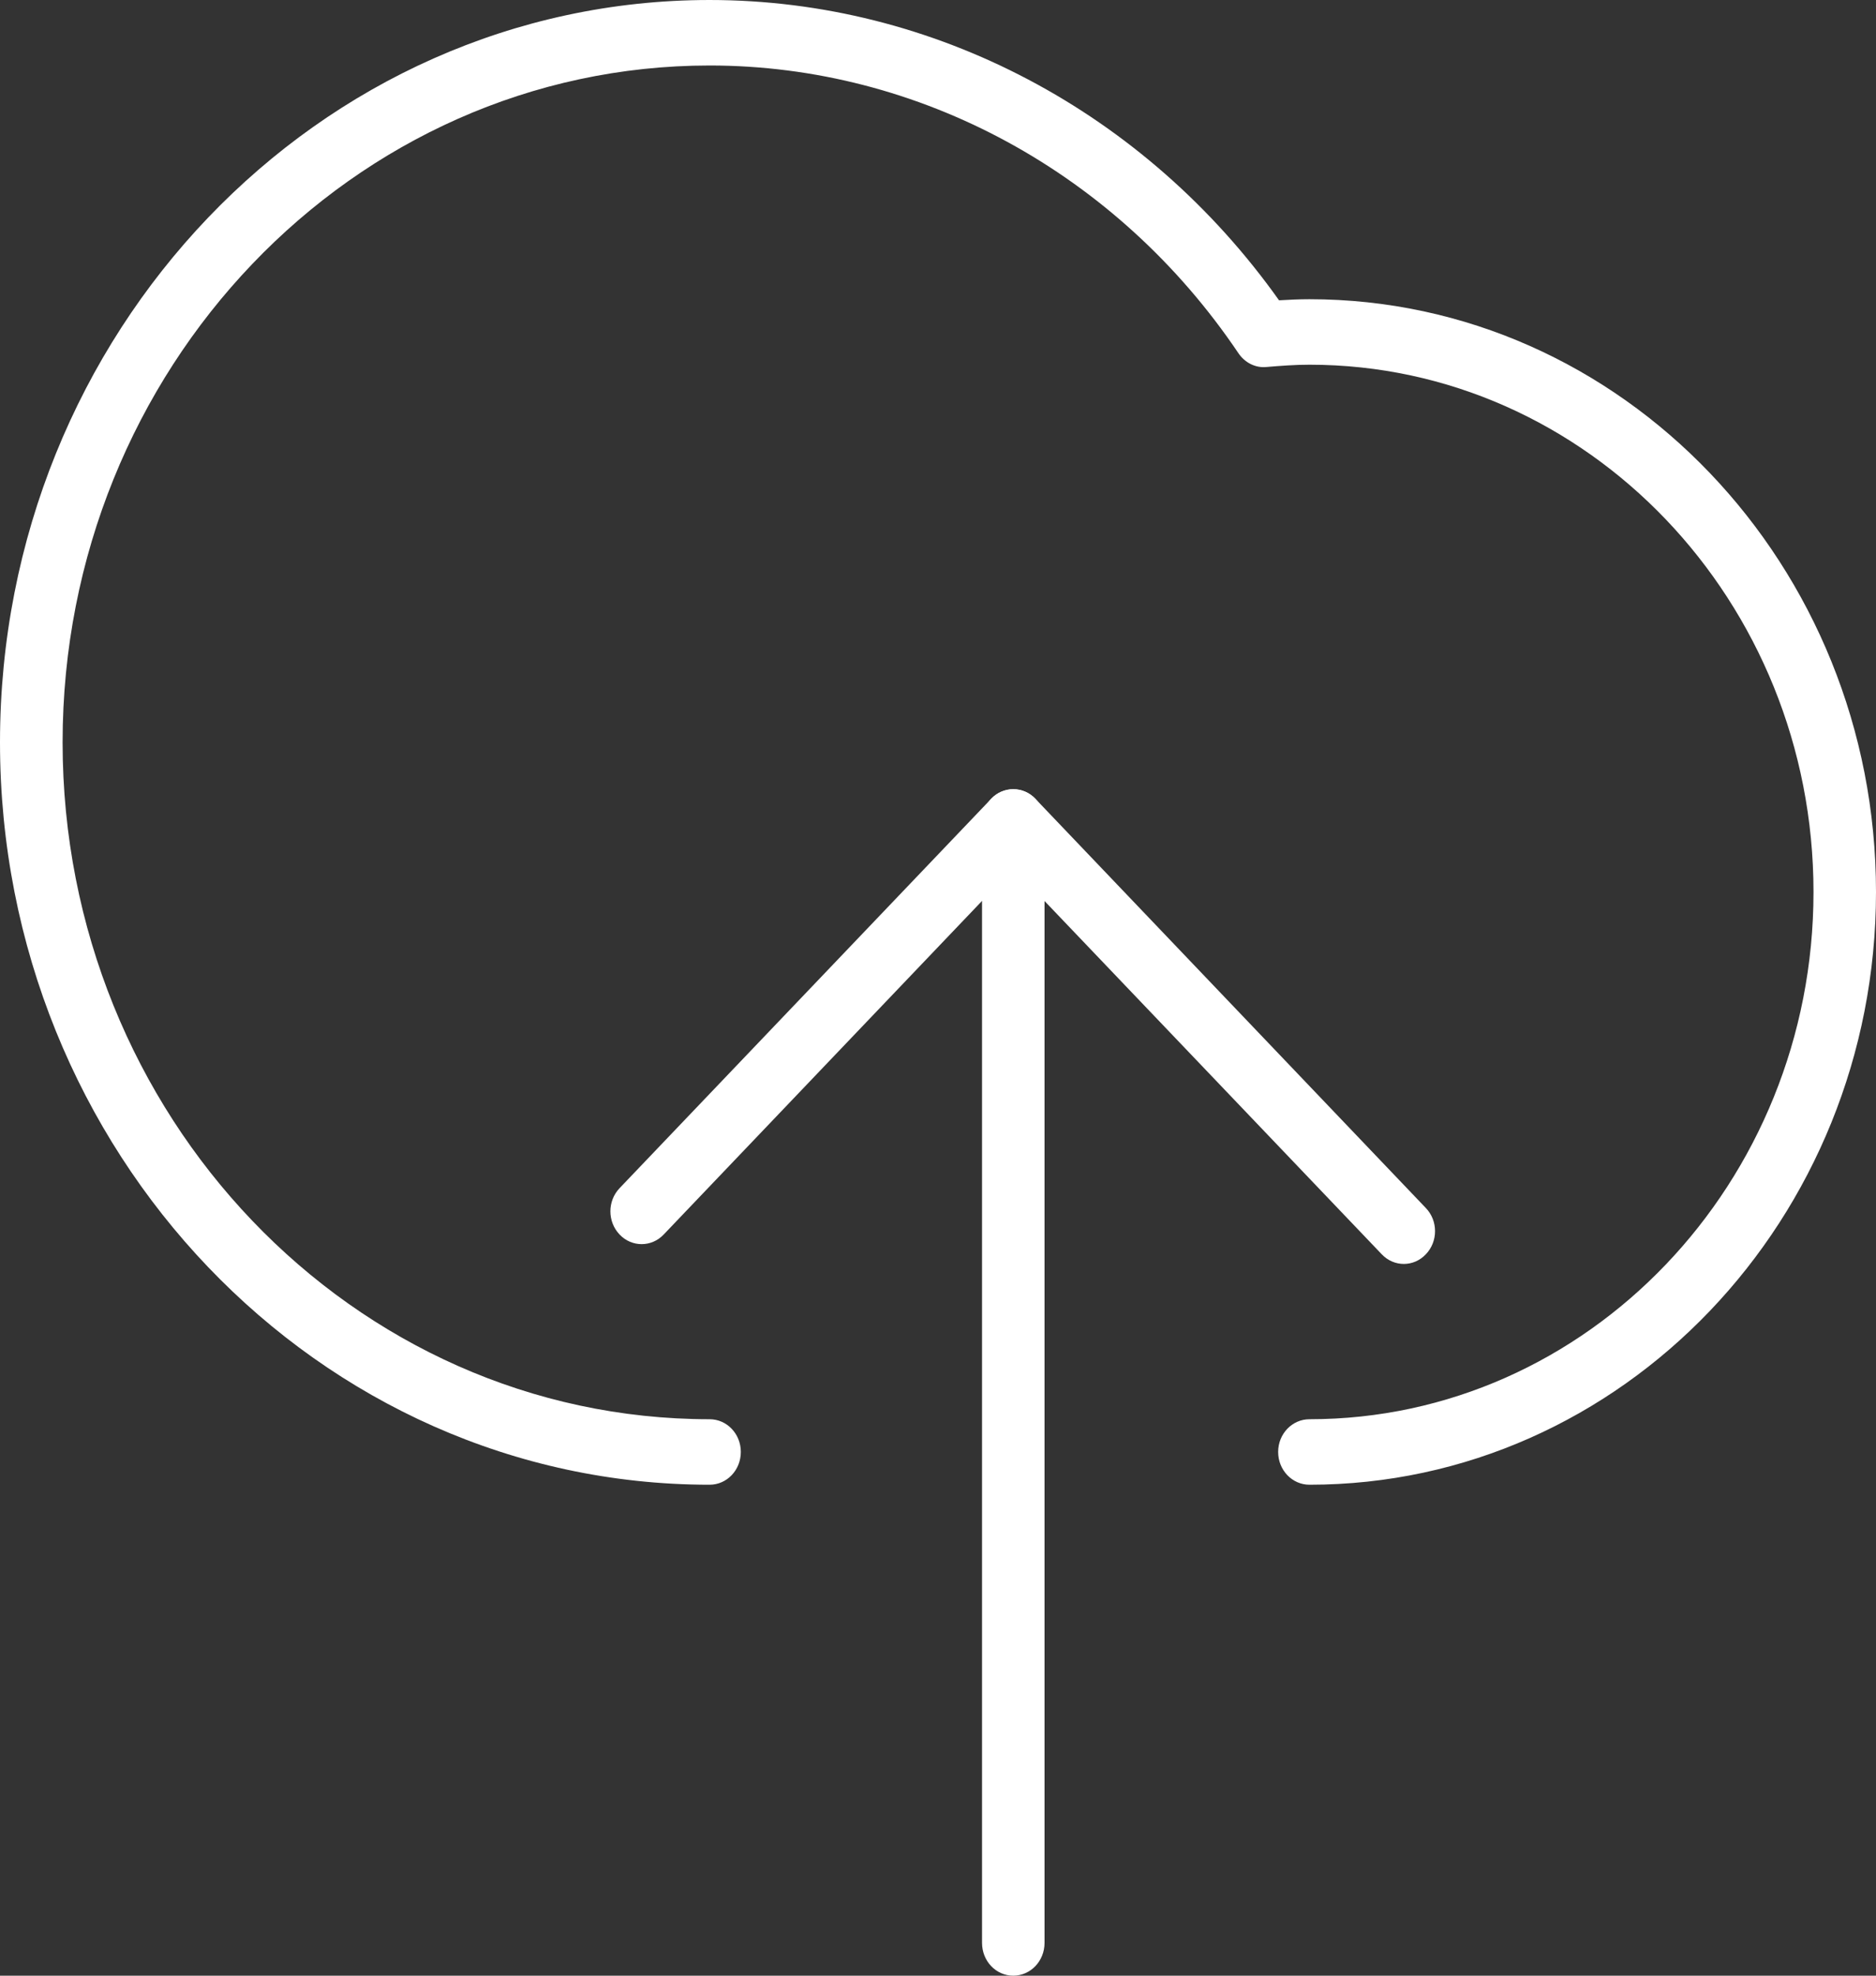 <svg width="19" height="20" viewBox="0 0 19 20" fill="none" xmlns="http://www.w3.org/2000/svg">
<rect x="0" y="0" width="19" height="20" fill="#333333" stroke="none"/>
<path d="M13.262 15.03C13.087 15.03 12.945 14.882 12.945 14.698C12.945 14.515 13.087 14.367 13.262 14.367C16.077 14.367 18.367 11.973 18.367 9.03C18.367 6.086 16.077 3.692 13.262 3.692C13.116 3.692 12.972 3.703 12.828 3.715C12.716 3.727 12.608 3.672 12.543 3.576C11.314 1.752 9.311 0.663 7.187 0.663C3.573 0.663 0.634 3.737 0.634 7.515C0.634 11.293 3.573 14.367 7.187 14.367C7.362 14.367 7.503 14.515 7.503 14.698C7.503 14.882 7.362 15.03 7.187 15.03C3.224 15.03 0 11.659 0 7.515C0 3.371 3.224 3.86603e-05 7.187 3.86603e-05C9.457 3.86603e-05 11.599 1.133 12.954 3.04C13.056 3.034 13.159 3.029 13.262 3.029C16.426 3.029 19 5.721 19 9.03C19 12.338 16.426 15.03 13.262 15.03Z" fill="white"/>
<path d="M14.218 12.795C14.136 12.795 14.056 12.762 13.994 12.697L10.262 8.789L6.722 12.497C6.599 12.627 6.398 12.627 6.275 12.497C6.151 12.367 6.151 12.158 6.275 12.028L10.039 8.086C10.162 7.957 10.363 7.957 10.486 8.086L14.441 12.229C14.565 12.358 14.565 12.568 14.441 12.697C14.38 12.762 14.299 12.795 14.218 12.795Z" fill="white"/>
<path d="M10.262 20C10.087 20 9.946 19.852 9.946 19.668V8.321C9.946 8.137 10.087 7.989 10.262 7.989C10.438 7.989 10.579 8.137 10.579 8.321V19.668C10.579 19.852 10.438 20 10.262 20Z" fill="white"/>
</svg>
